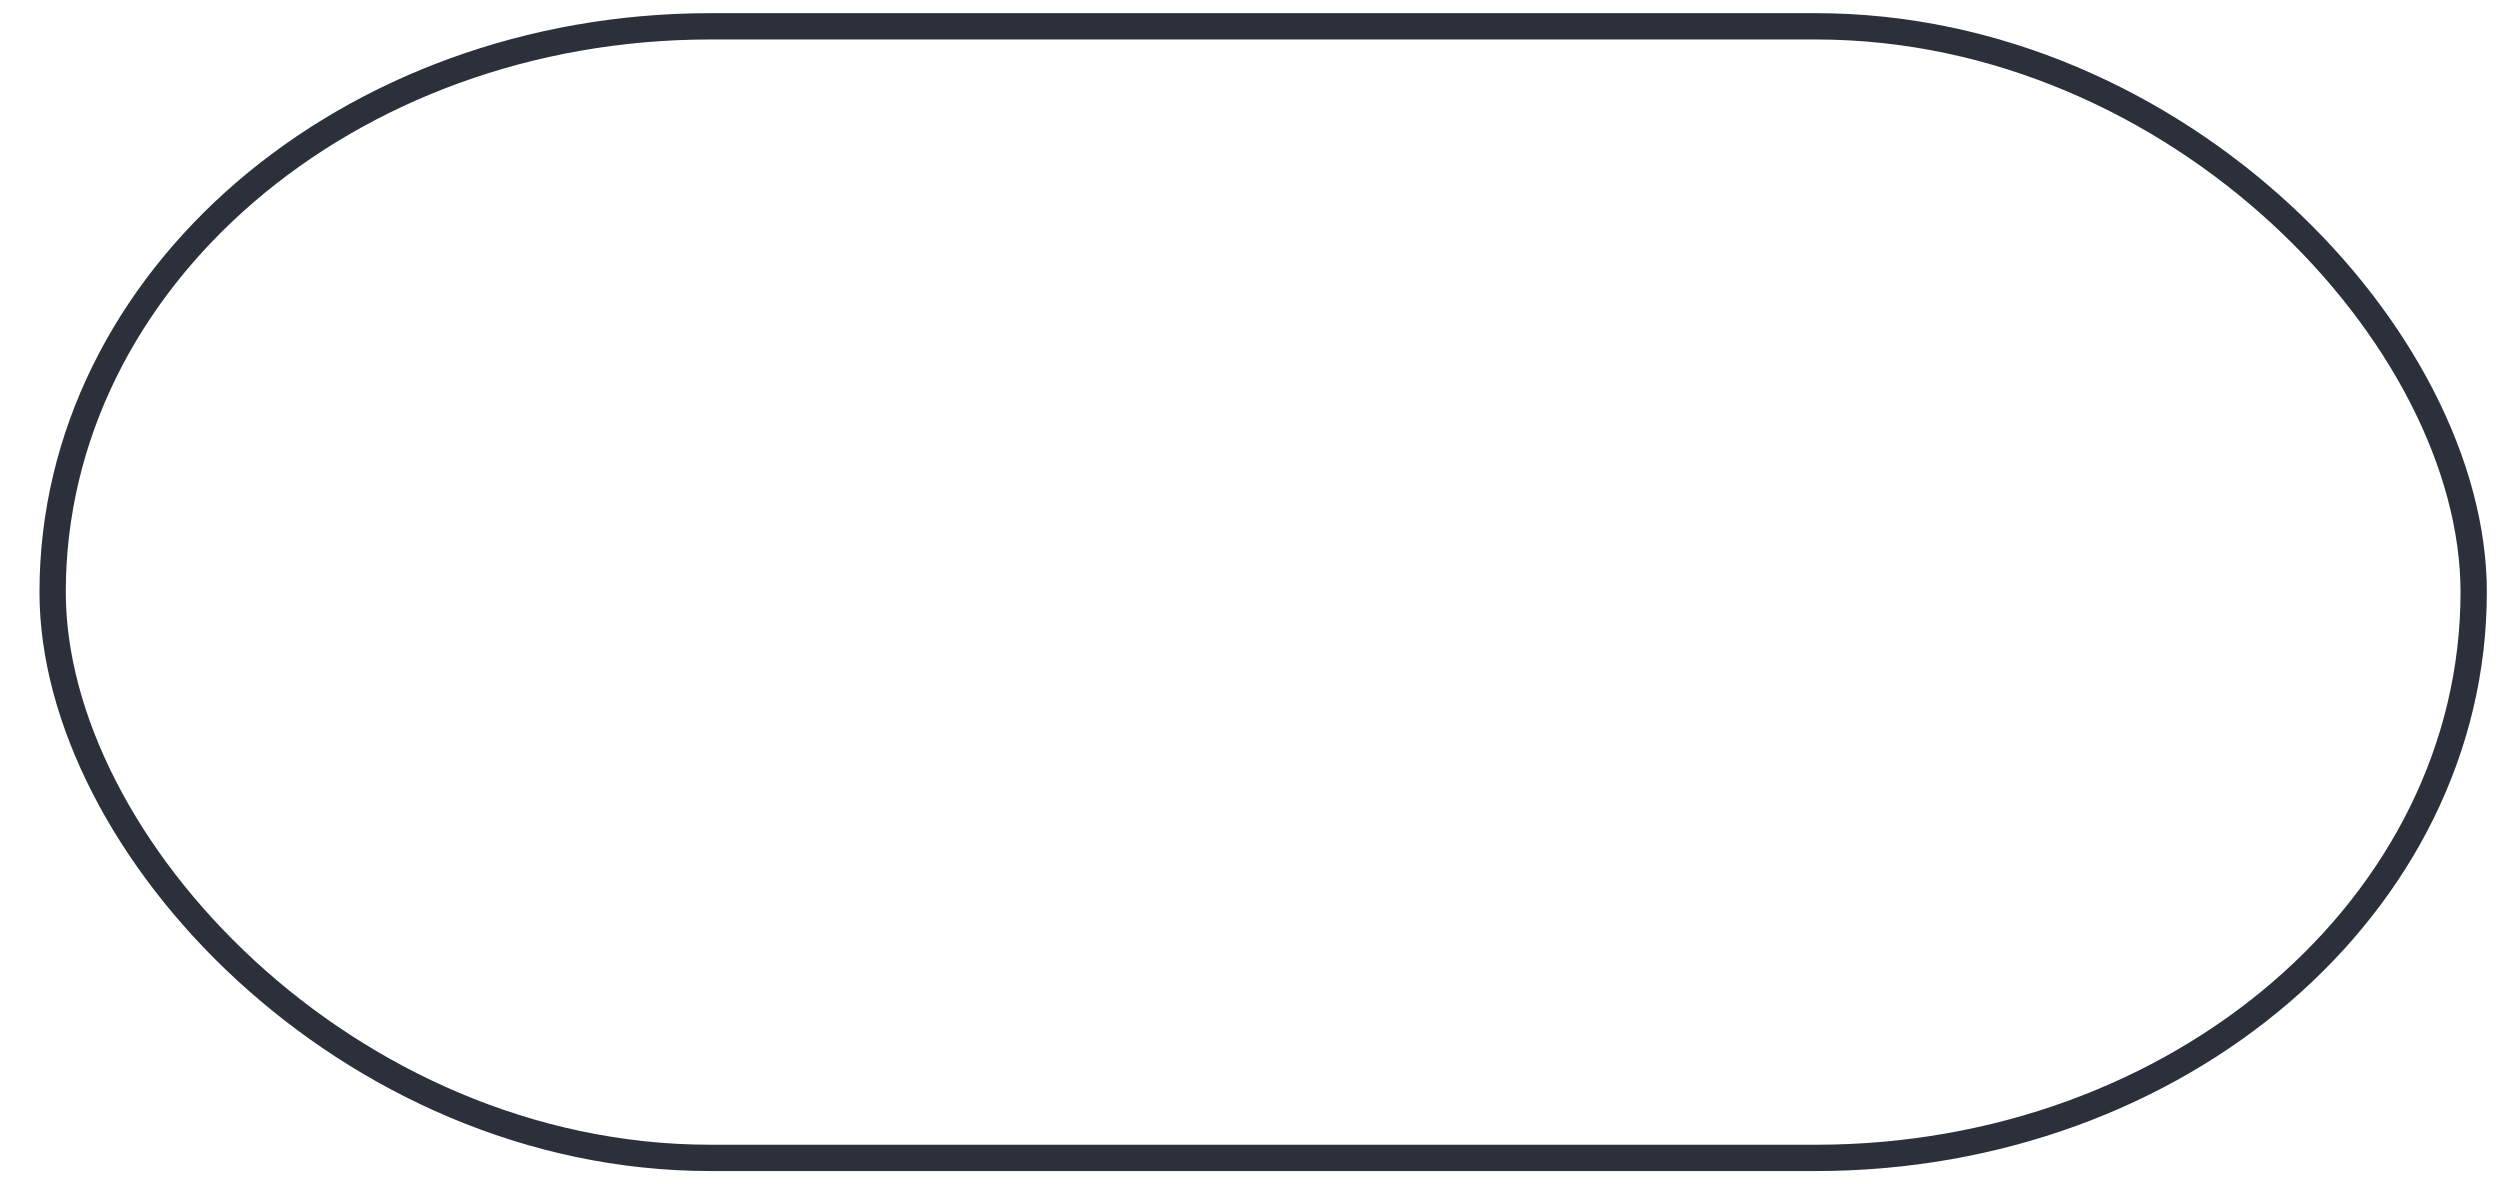 <svg width="95" height="45" viewBox="0 0 93 45" fill="none" xmlns="http://www.w3.org/2000/svg"><rect x="1" y="1" width="92" height="43" rx="25" stroke="#2B303B"/><rect x="1" y="1" width="92" height="43" rx="25" stroke="transparent" stroke-width="1px" opacity="0" pathLength="1" stroke-dashoffset="0px" stroke-dasharray="0px 1px"/></svg>